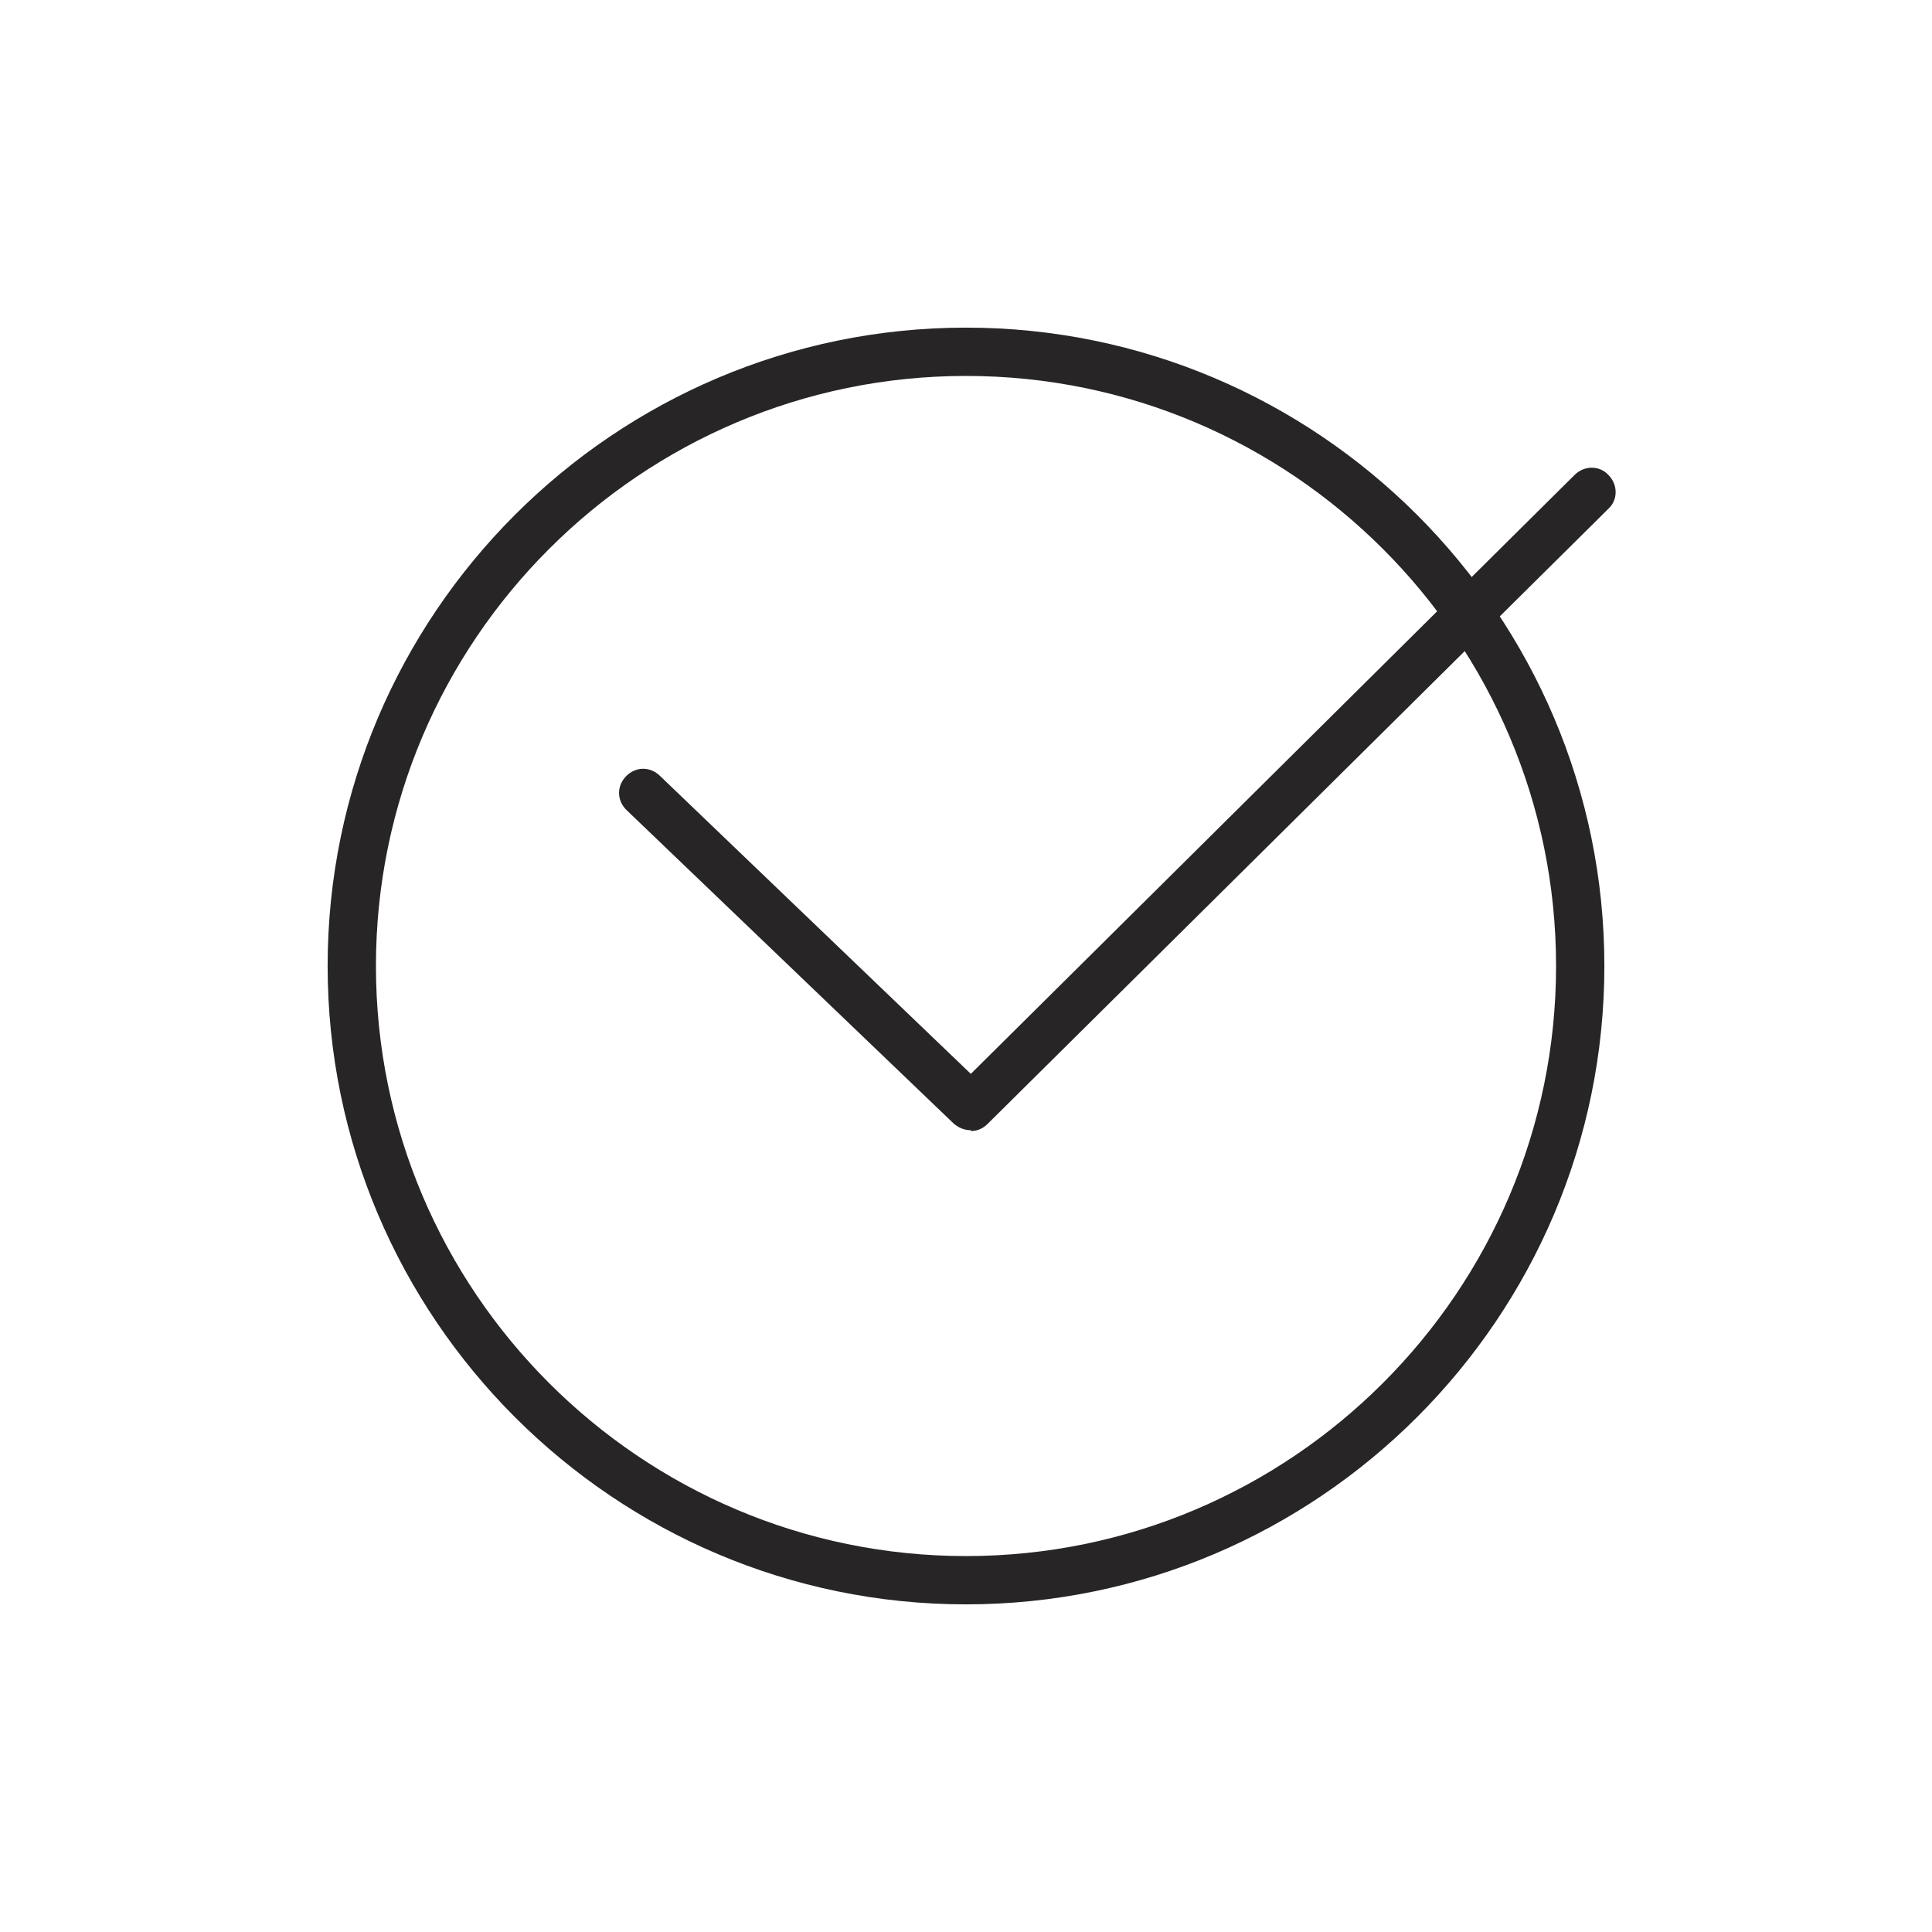 <?xml version="1.0" encoding="UTF-8"?><svg id="a" xmlns="http://www.w3.org/2000/svg" viewBox="0 0 24 24"><path d="M12,19.93c-4.37,0-7.93-3.56-7.93-7.93s3.56-7.93,7.93-7.93,7.93,3.56,7.93,7.93-3.56,7.93-7.93,7.93Zm0-15.26c-4.04,0-7.33,3.29-7.33,7.33s3.29,7.33,7.33,7.33,7.33-3.29,7.33-7.33-3.29-7.33-7.33-7.33Z" style="fill:#272525;"/><path d="M12.06,14.04c-.08,0-.15-.03-.21-.08l-4.07-3.9c-.12-.12-.12-.3,0-.42,.12-.12,.3-.12,.42,0l3.86,3.7,7.5-7.44c.12-.12,.31-.12,.42,0,.12,.12,.12,.31,0,.42l-7.71,7.64c-.06,.06-.13,.09-.21,.09Z" style="fill:#272525;"/></svg>